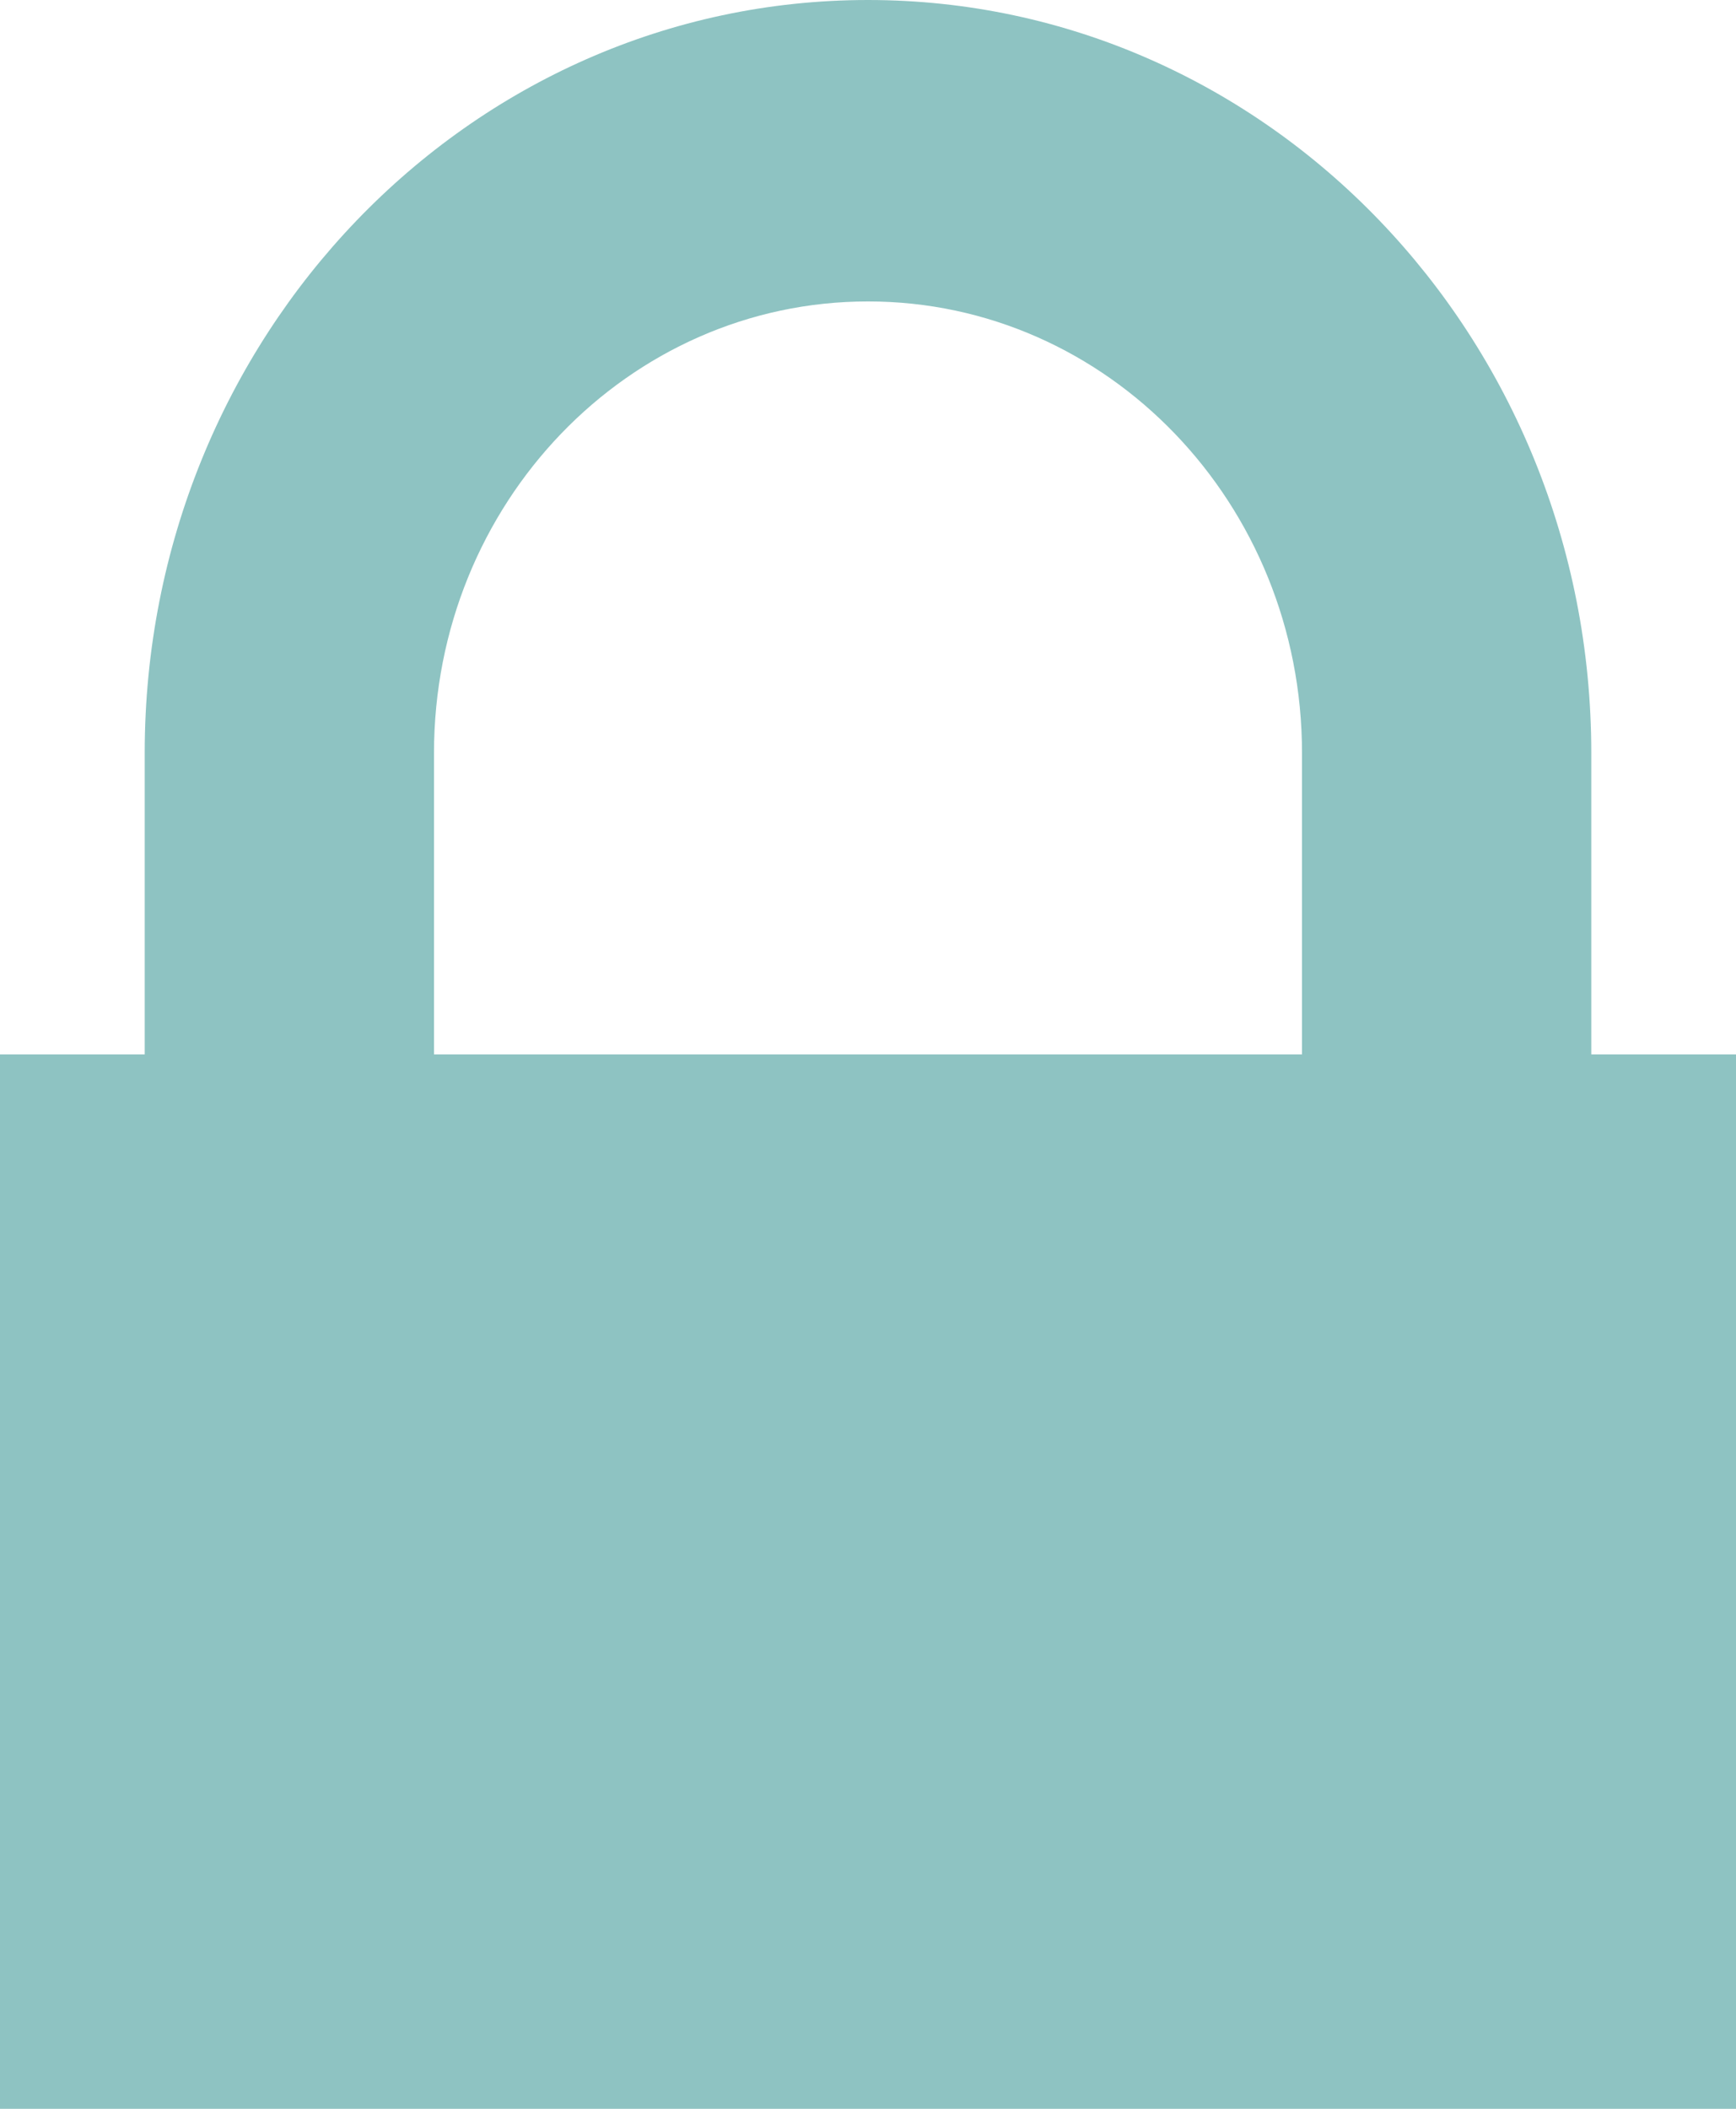 <svg width="14" height="17" viewBox="5 4 14 17" xmlns="http://www.w3.org/2000/svg"><path d="M15.5 12.5v-2.43c0-2.01-1.567-3.64-3.5-3.64s-3.5 1.63-3.5 3.64v2.43h7zM5 12.5h1.167v-2.43C6.167 6.72 8.777 4 12 4c3.222 0 5.833 2.718 5.833 6.07v2.43H19V21H5v-8.5z" fill="#8EC3C2" fill-rule="evenodd"/></svg>
